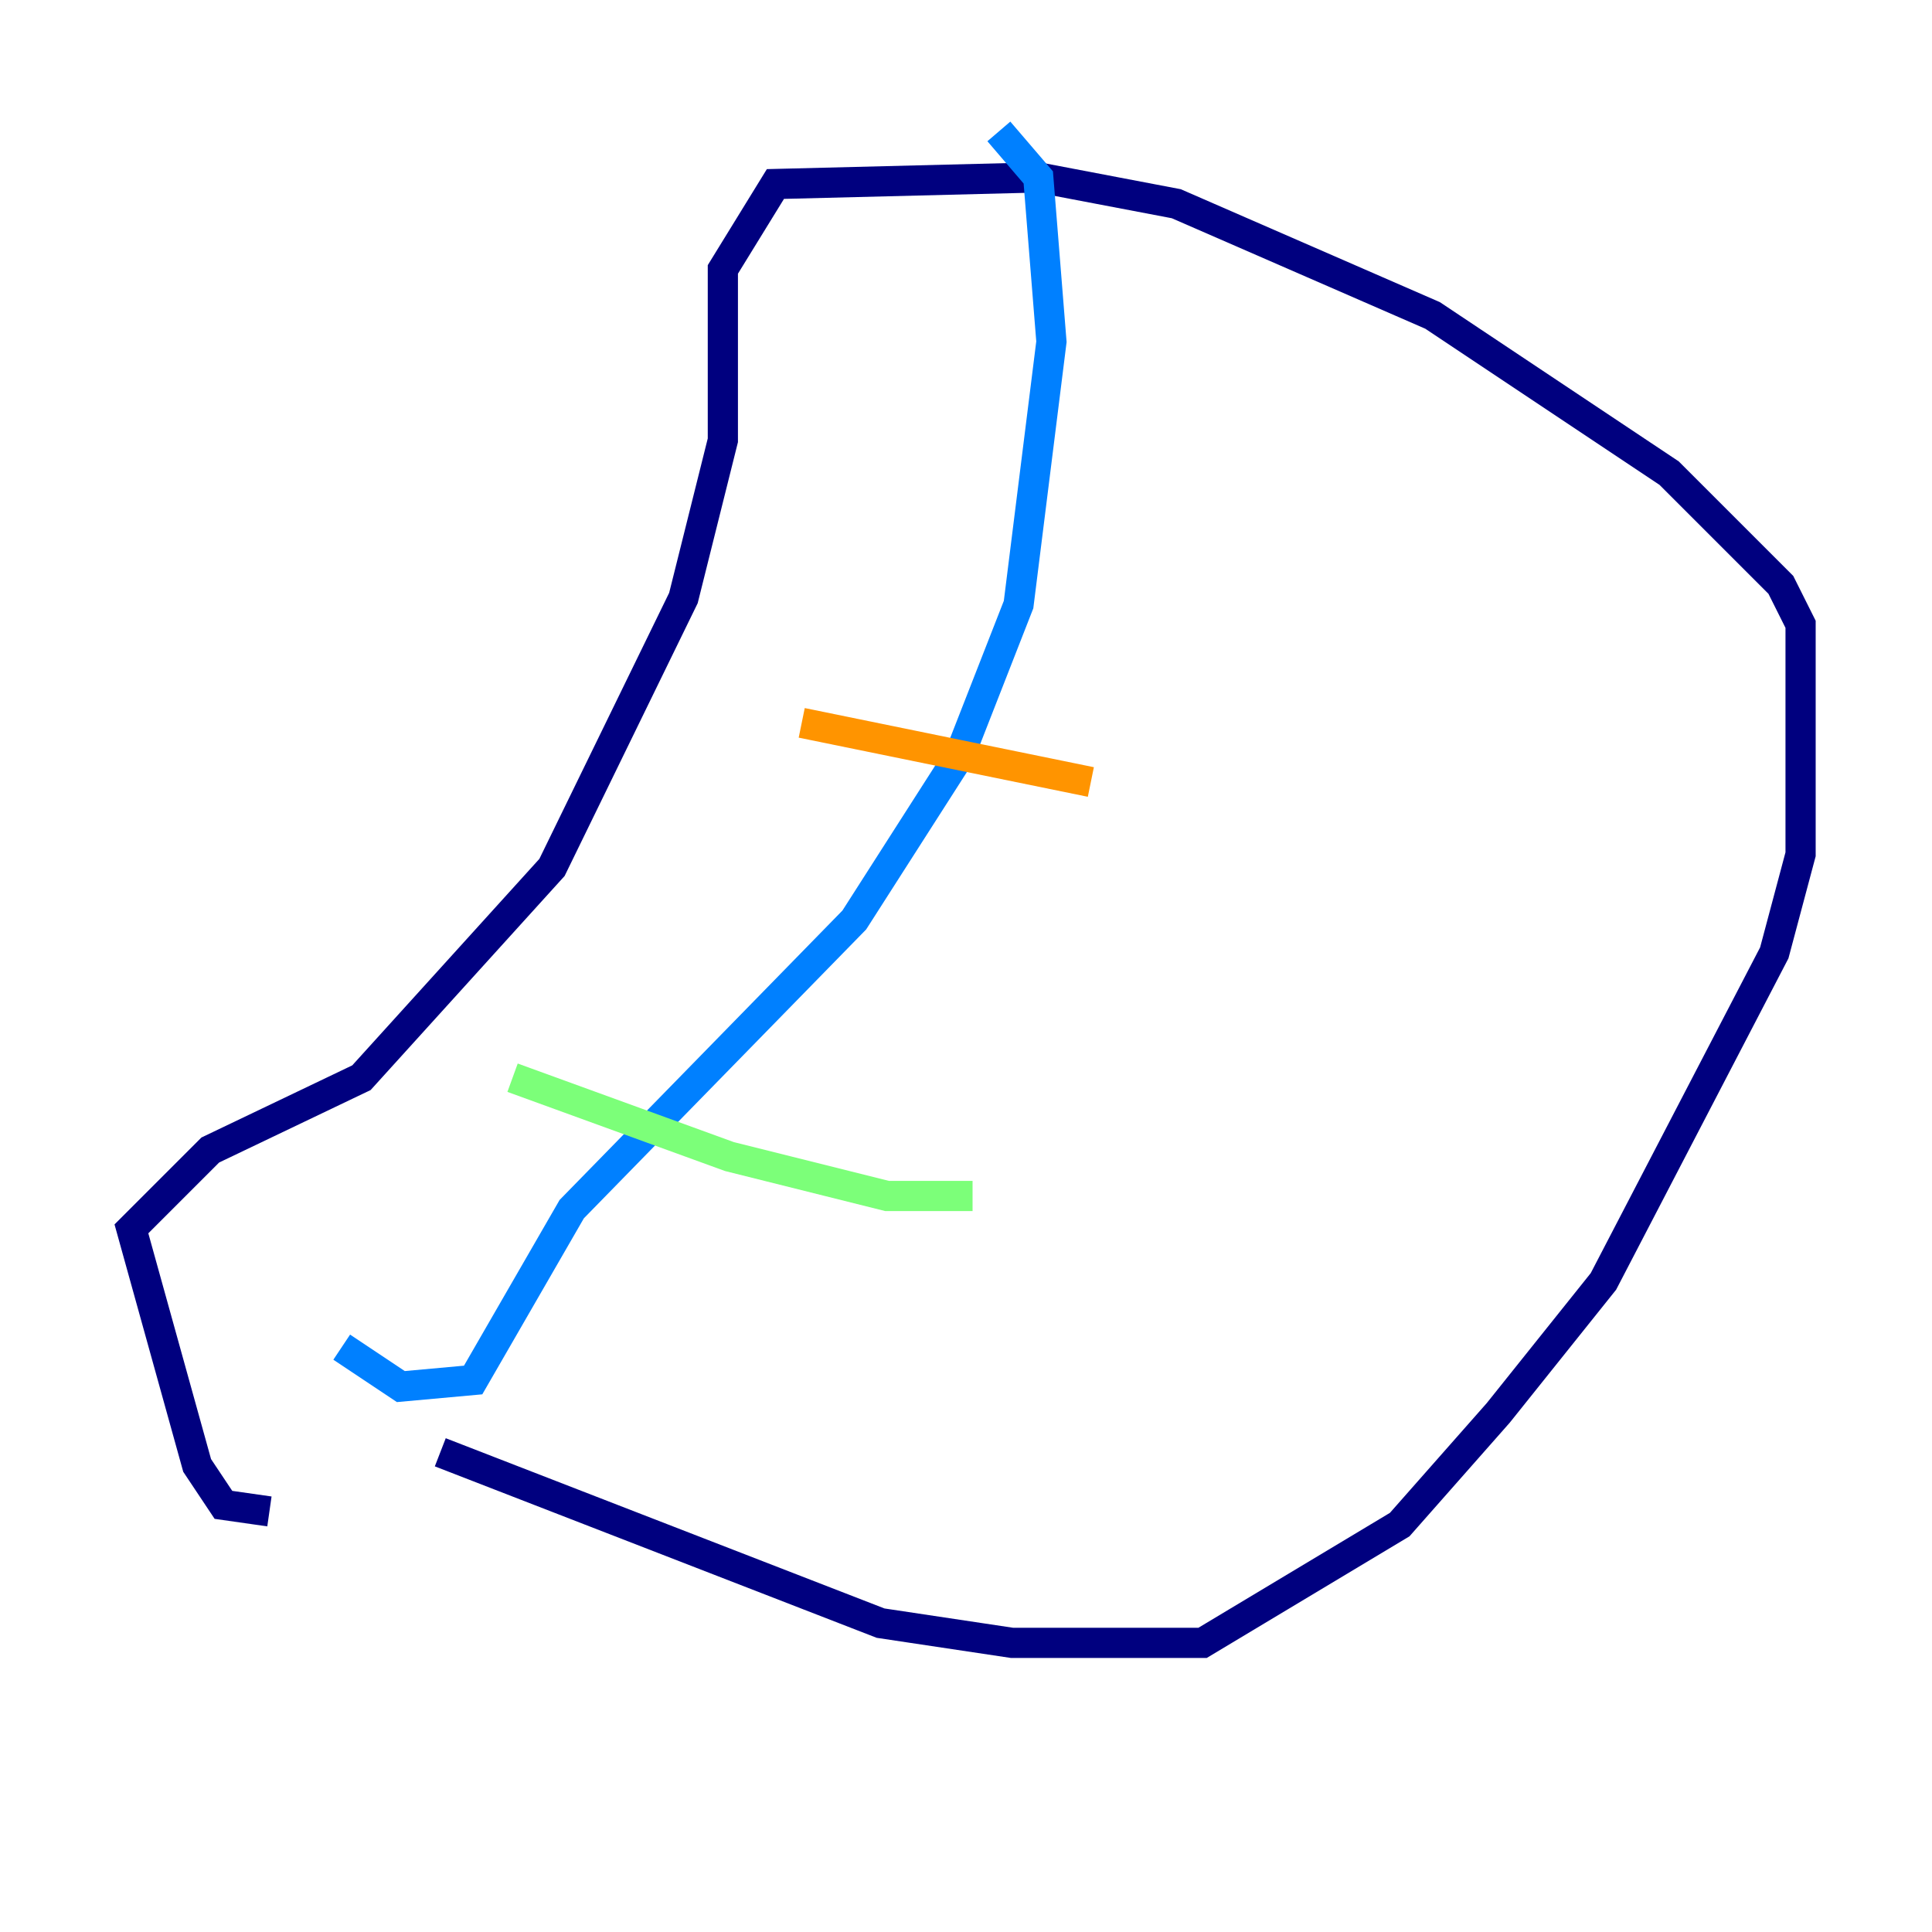 <?xml version="1.0" encoding="utf-8" ?>
<svg baseProfile="tiny" height="128" version="1.2" viewBox="0,0,128,128" width="128" xmlns="http://www.w3.org/2000/svg" xmlns:ev="http://www.w3.org/2001/xml-events" xmlns:xlink="http://www.w3.org/1999/xlink"><defs /><polyline fill="none" points="29.17,96.218 58.34,107.537 67.048,108.844 79.674,108.844 92.735,101.007 99.265,93.605 106.231,84.898 117.551,63.129 119.293,56.599 119.293,41.361 117.986,38.748 110.585,31.347 94.912,20.898 77.932,13.497 68.789,11.755 51.374,12.191 47.891,17.85 47.891,29.17 45.279,39.619 36.571,57.469 23.946,71.401 13.932,76.191 8.707,81.415 13.061,97.088 14.803,99.701 17.85,100.136" stroke="#00007f" stroke-width="2" /><polyline fill="none" points="66.177,8.707 68.789,11.755 69.66,22.64 67.483,40.054 63.565,50.068 56.599,60.952 37.878,80.109 31.347,91.429 26.558,91.864 22.64,89.252" stroke="#0080ff" stroke-width="2" /><polyline fill="none" points="33.959,71.401 48.327,76.626 58.776,79.238 64.435,79.238" stroke="#7cff79" stroke-width="2" /><polyline fill="none" points="53.116,47.891 72.272,51.809" stroke="#ff9400" stroke-width="2" /><polyline fill="none" points="64.871,25.687 64.871,25.687" stroke="#7f0000" stroke-width="2" /></svg>